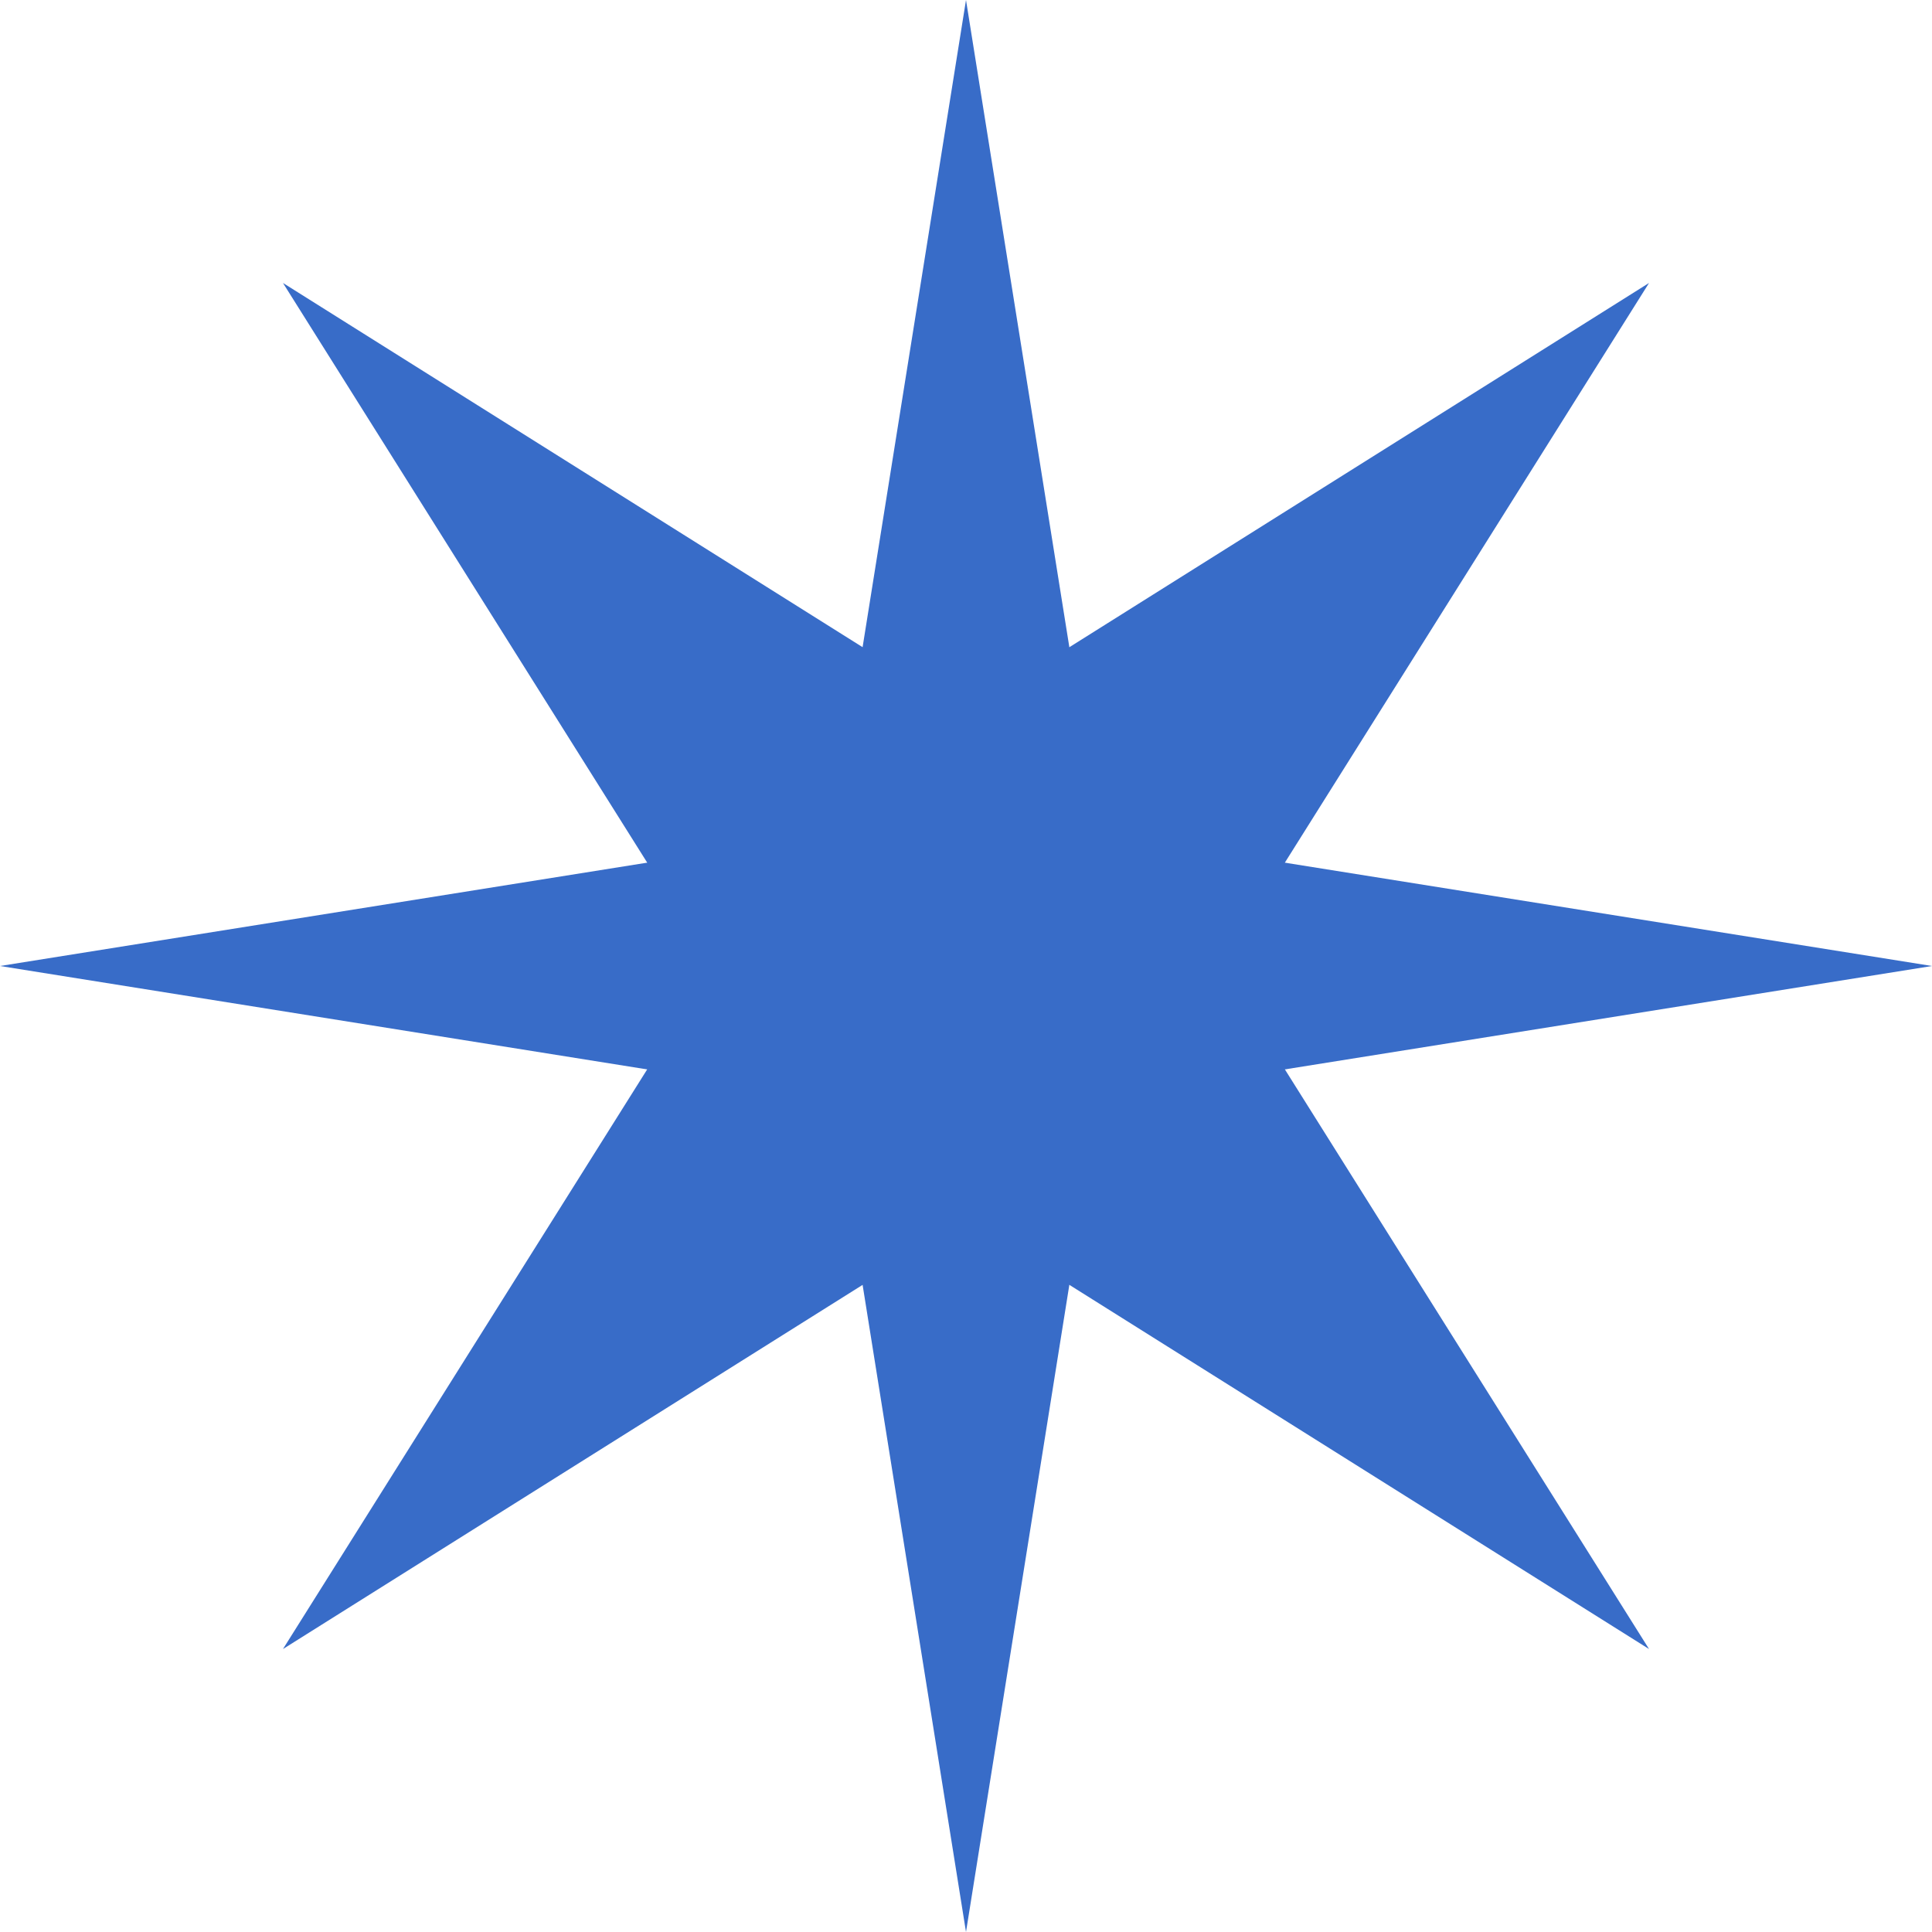 <?xml version="1.0" encoding="UTF-8"?> <svg xmlns="http://www.w3.org/2000/svg" width="28" height="28" viewBox="0 0 28 28" fill="none"> <path d="M23.899 4.101L14 10.321L4.101 4.101L10.321 14L4.101 23.899L14 17.68L23.899 23.899L17.68 14L23.899 4.101Z" fill="#386CC8"></path> <path d="M11.529 14L10.477 12.327L0 14L10.477 15.674L11.529 14Z" fill="#386CC8"></path> <path d="M16.471 14L17.522 15.674L28 14L17.522 12.327L16.471 14Z" fill="#386CC8"></path> <path d="M12.326 17.523L14 28L15.673 17.523L14 16.471L12.326 17.523Z" fill="#386CC8"></path> <path d="M15.673 10.477L14 0L12.326 10.477L14 11.529L15.673 10.477Z" fill="#386CC8"></path> </svg> 